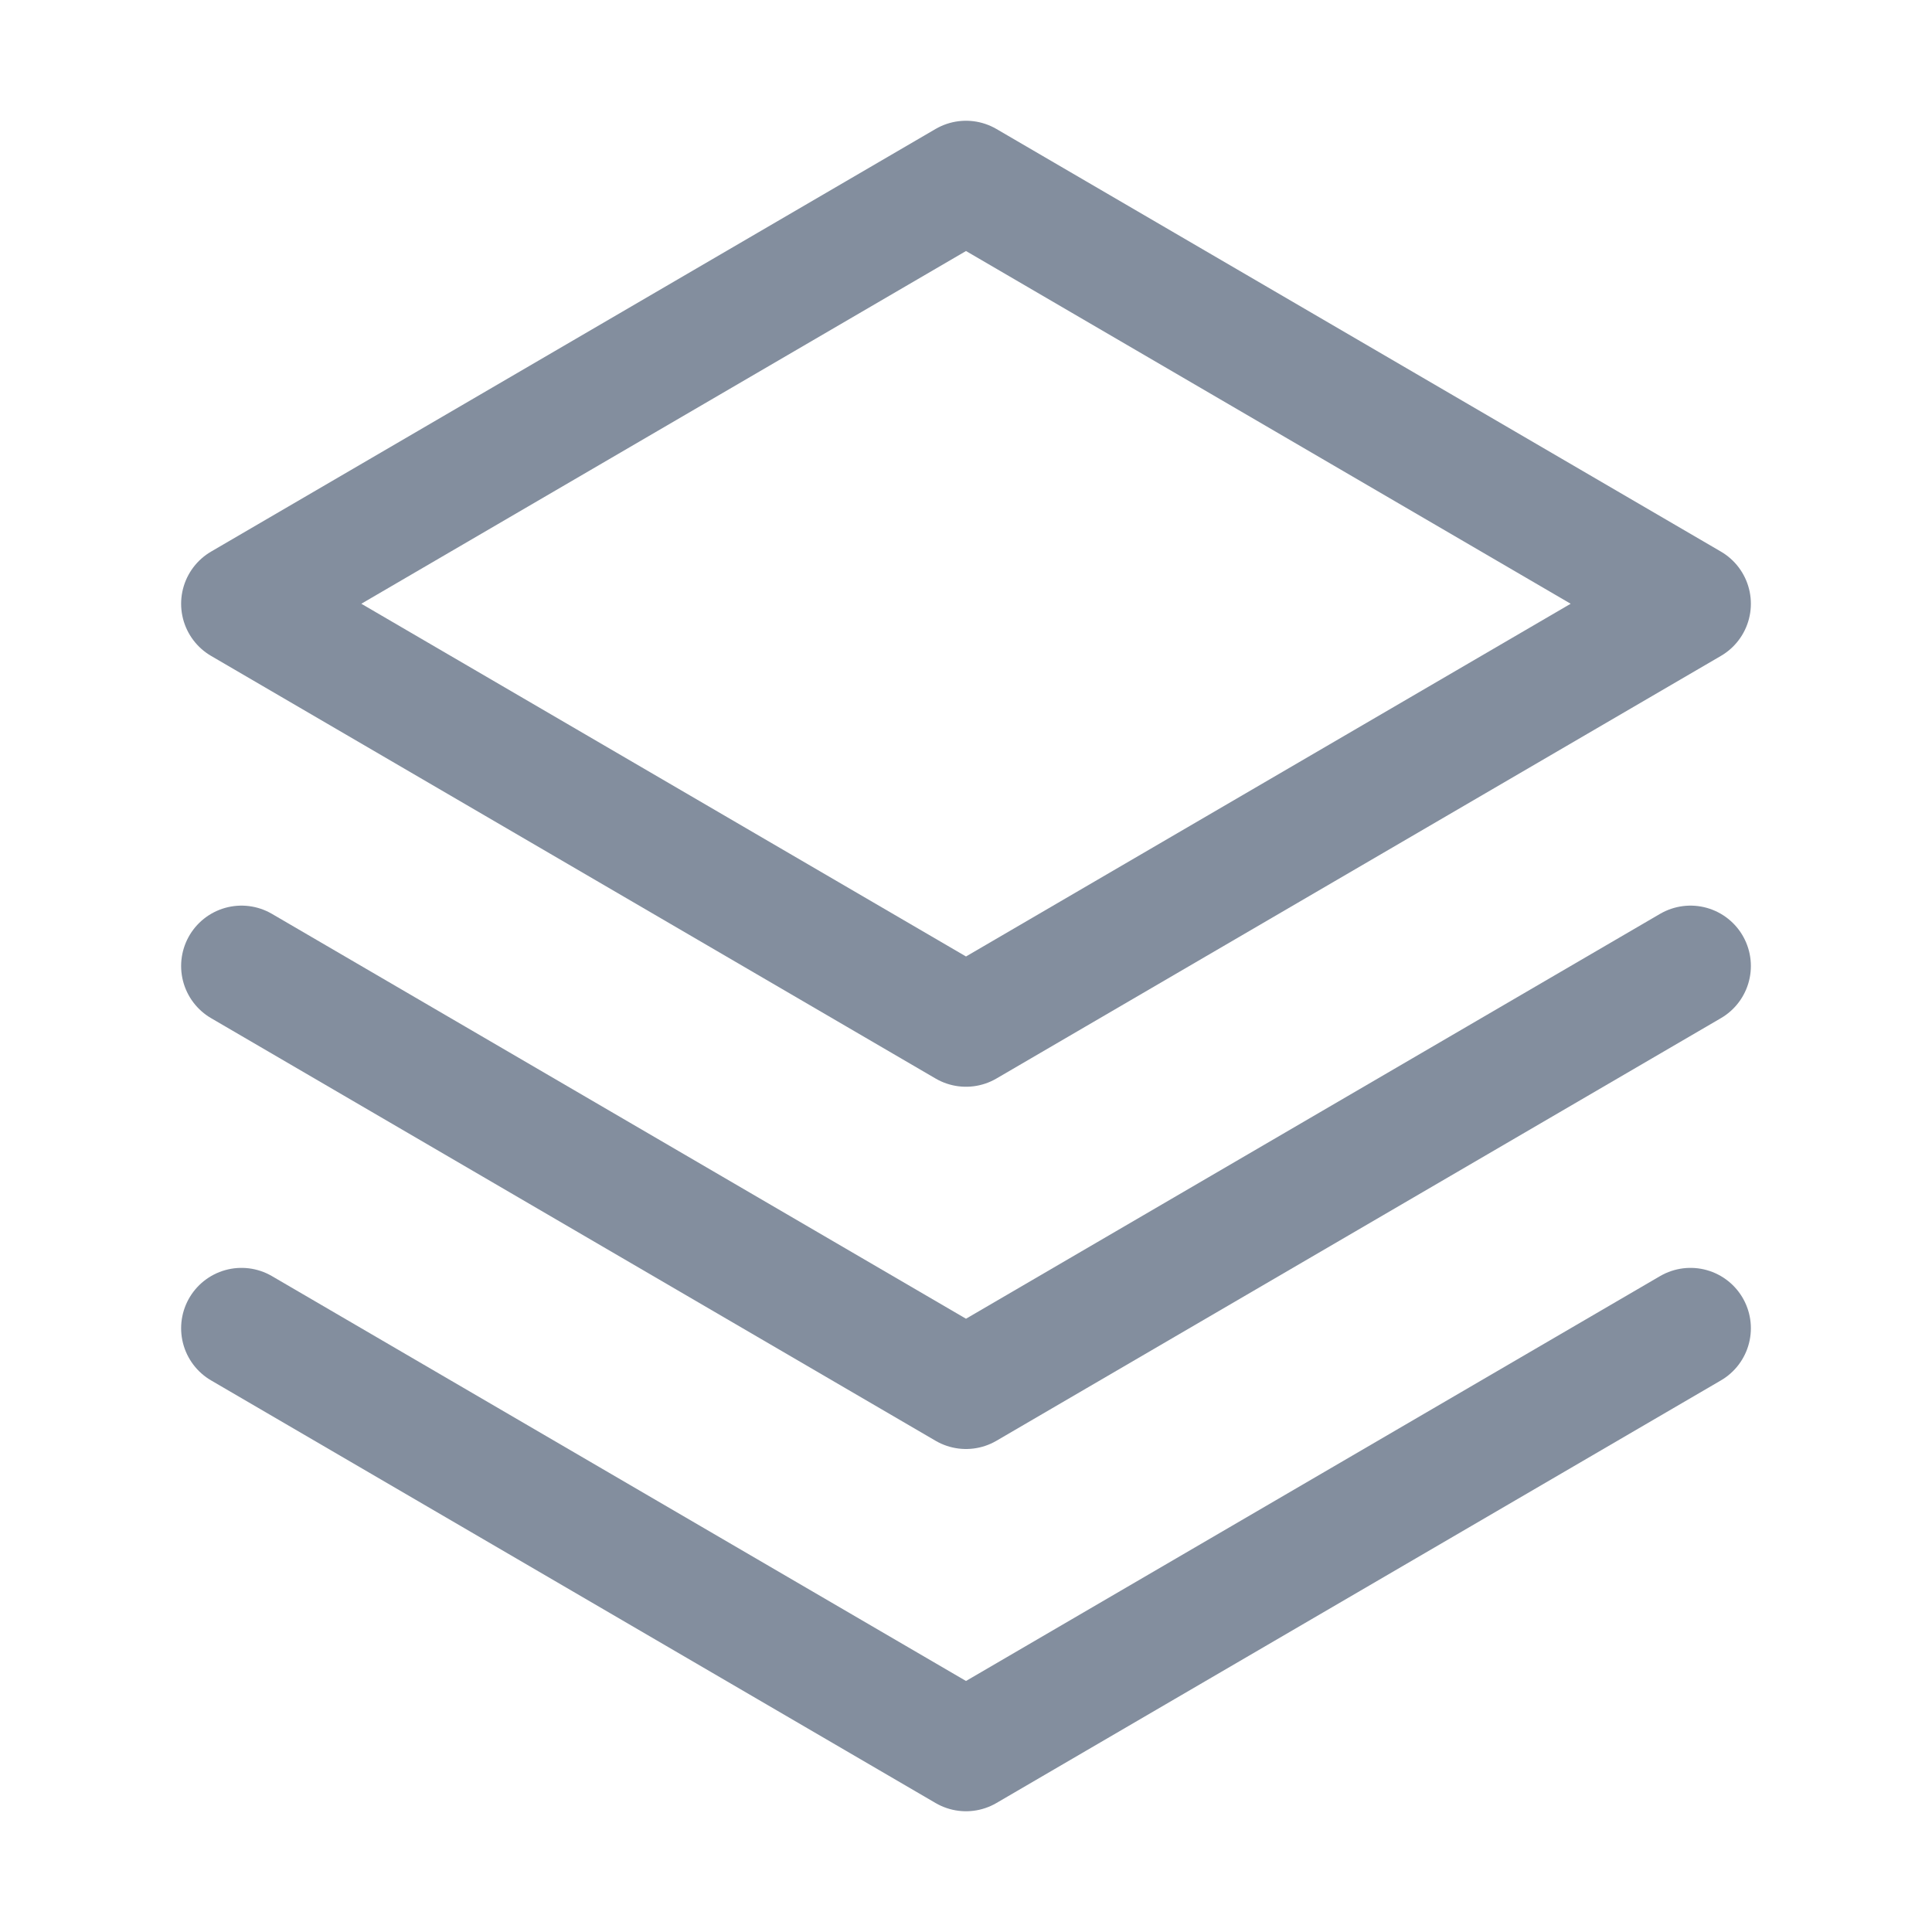 <svg width="32" height="32" viewBox="0 0 32 32" fill="none" xmlns="http://www.w3.org/2000/svg">
<path d="M4 22L16 29L28 22" stroke="#838E9E" stroke-width="2" stroke-linecap="round" stroke-linejoin="round"/>
<path d="M4 16L16 23L28 16" stroke="#838E9E" stroke-width="2" stroke-linecap="round" stroke-linejoin="round"/>
<path d="M4 10L16 17L28 10L16 3L4 10Z" stroke="#838E9E" stroke-width="2" stroke-linecap="round" stroke-linejoin="round"/>
</svg>
